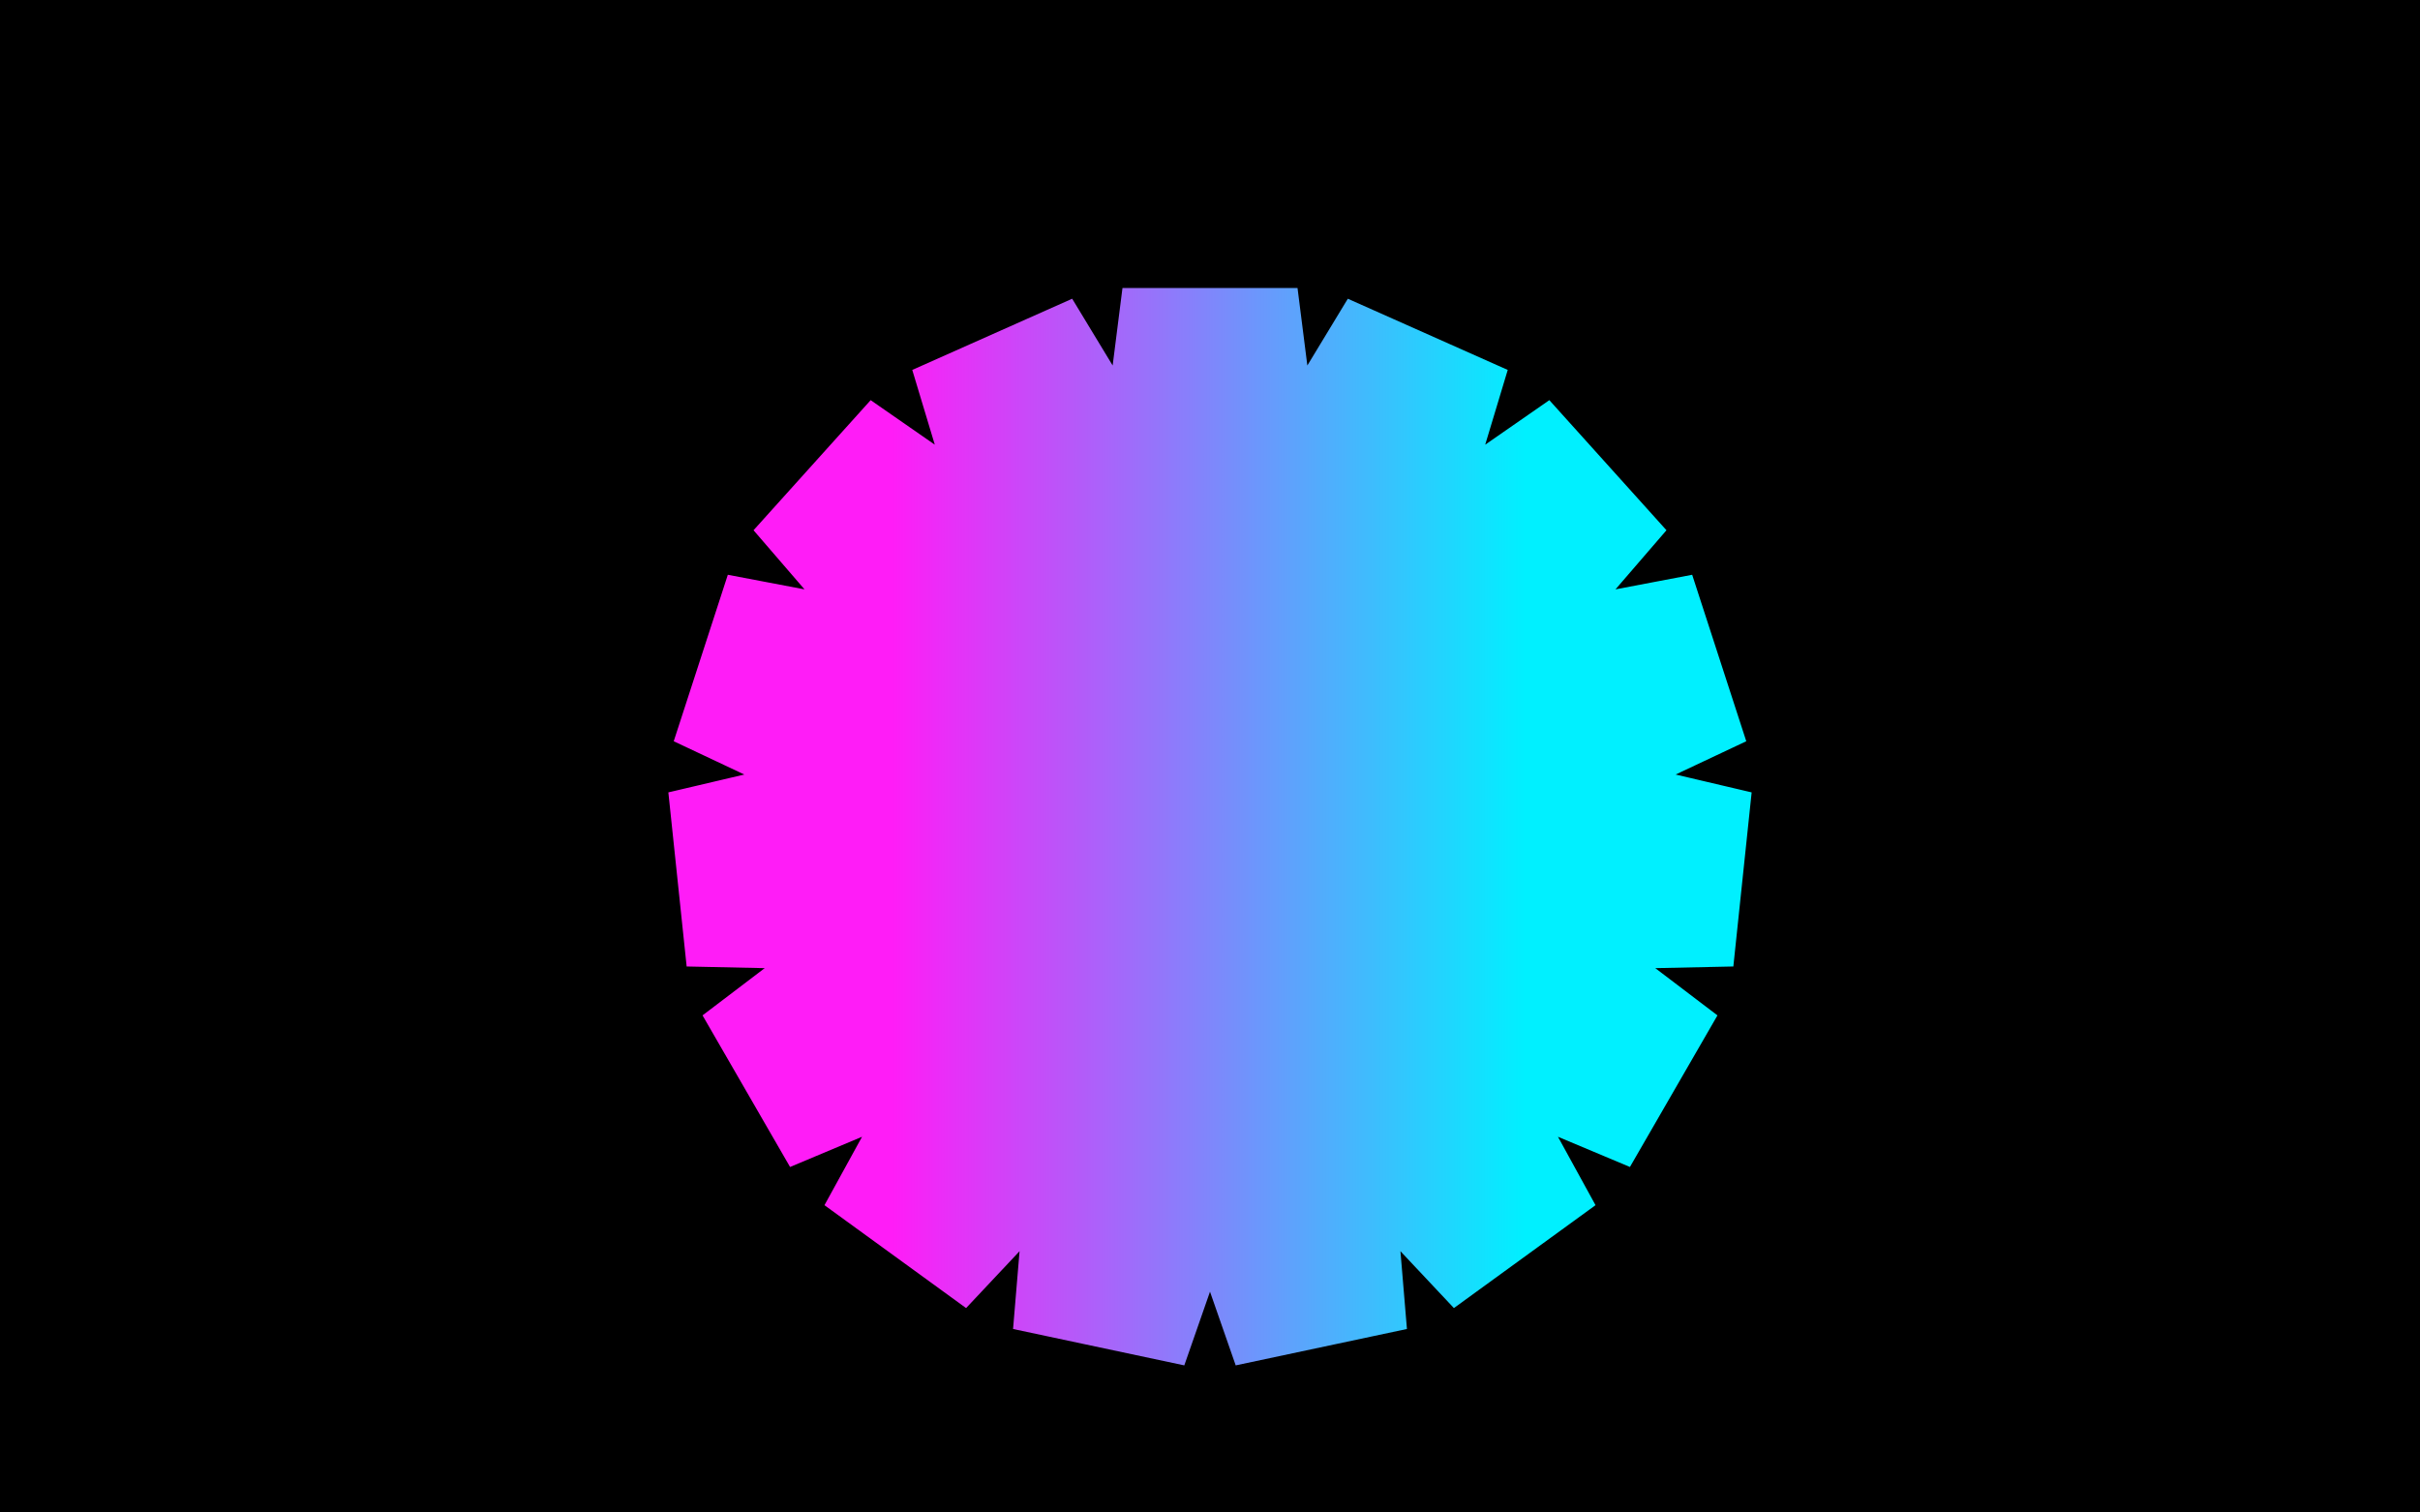 <svg width="1440" height="900" viewBox="0 0 1440 900" fill="none" xmlns="http://www.w3.org/2000/svg">
<rect width="1440" height="900" fill="black"/>
<path d="M720 178L744.778 373.431L846.902 204.974L790.048 393.587L951.861 281.231L823.207 430.413L1016.73 393.587L838.521 477.543L1030.29 522.613L833.341 526.827L990.2 646L808.563 569.743L903.389 742.413L768.472 598.87L784.868 795.182L720 609.173L655.132 795.182L671.528 598.87L536.611 742.413L631.437 569.743L449.8 646L606.659 526.827L409.709 522.613L601.479 477.543L423.27 393.587L616.793 430.413L488.139 281.231L649.952 393.587L593.098 204.974L695.222 373.431L720 178Z" stroke="url(#paint0_linear_16_106619)" stroke-width="105" stroke-dasharray="20 0"/>
<defs>
<linearGradient id="paint0_linear_16_106619" x1="531.061" y1="496.786" x2="907.358" y2="496.786" gradientUnits="userSpaceOnUse">
<stop stop-color="#FF1CF7"/>
<stop offset="1" stop-color="#00F0FF"/>
</linearGradient>
</defs>
</svg>
